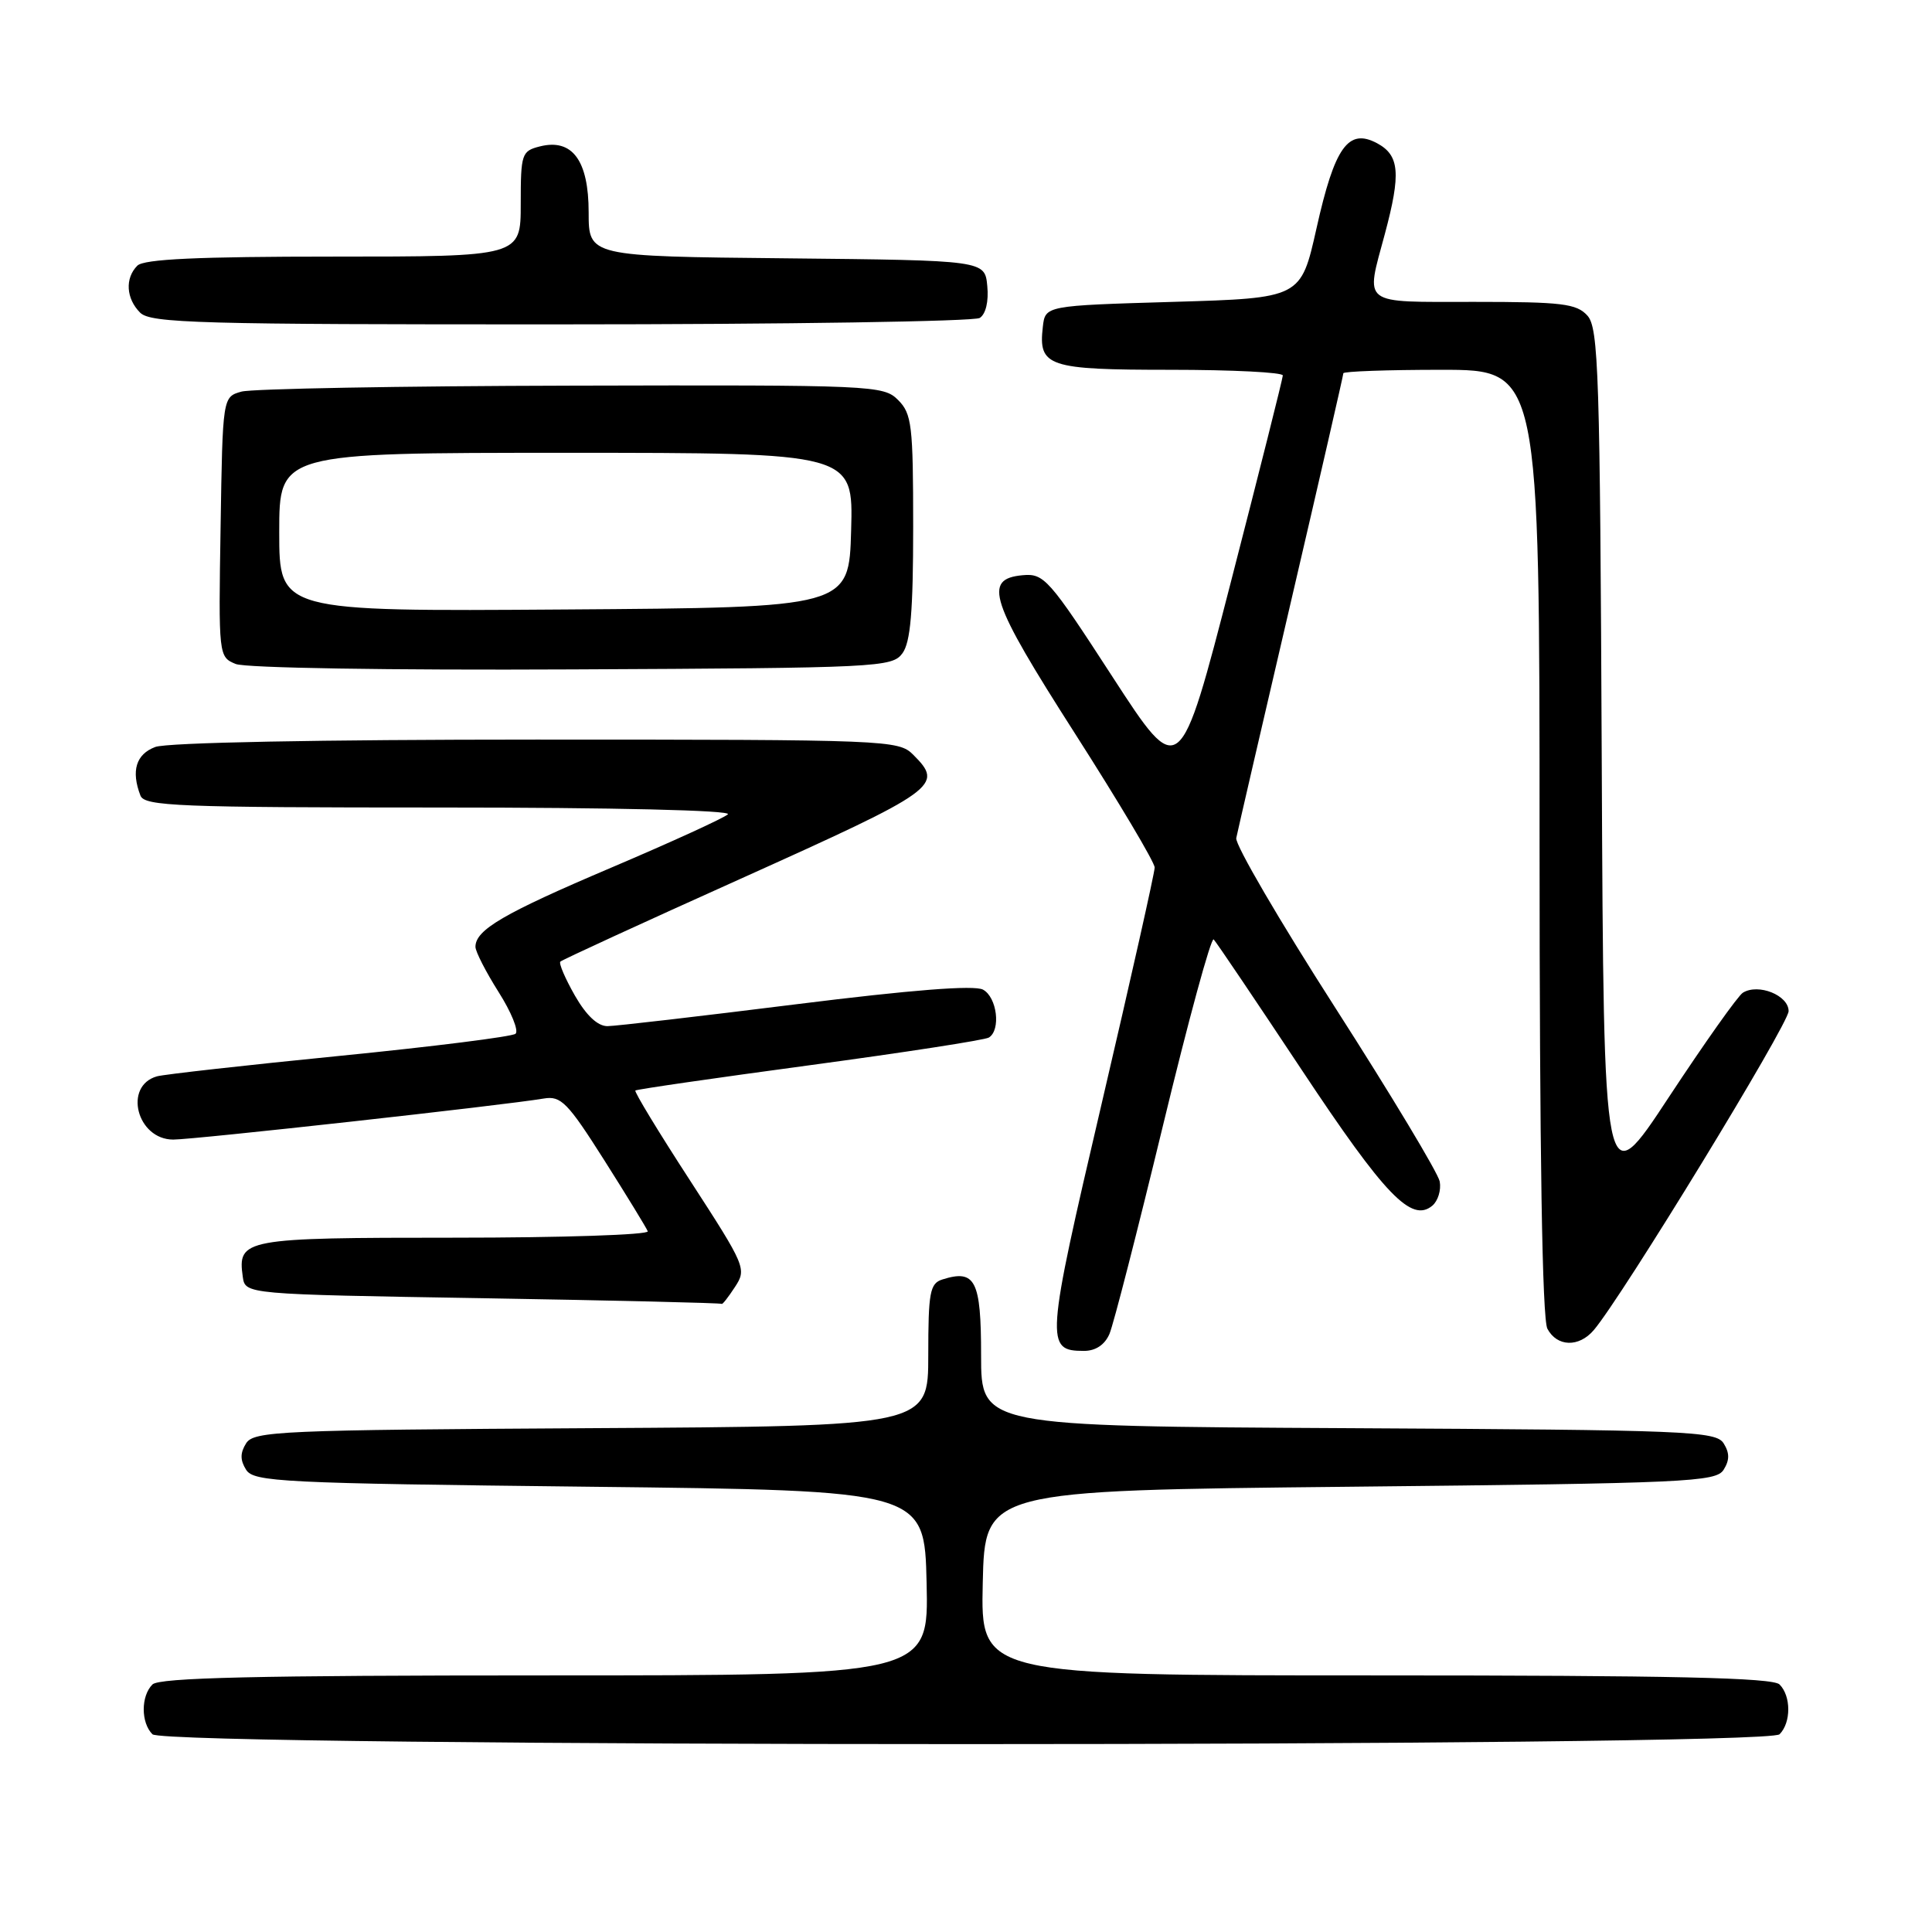 <?xml version="1.0" encoding="UTF-8" standalone="no"?>
<!DOCTYPE svg PUBLIC "-//W3C//DTD SVG 1.1//EN" "http://www.w3.org/Graphics/SVG/1.1/DTD/svg11.dtd" >
<svg xmlns="http://www.w3.org/2000/svg" xmlns:xlink="http://www.w3.org/1999/xlink" version="1.1" viewBox="0 0 256 256">
 <g >
 <path fill="currentColor"
d=" M 235.80 229.80 C 237.34 228.26 237.34 224.74 235.80 223.20 C 234.90 222.30 221.64 222.00 182.27 222.00 C 129.94 222.00 129.94 222.00 130.22 209.75 C 130.50 197.50 130.50 197.50 178.89 197.00 C 223.57 196.54 227.37 196.37 228.39 194.75 C 229.19 193.47 229.19 192.53 228.39 191.25 C 227.36 189.63 223.71 189.48 178.64 189.24 C 130.00 188.98 130.00 188.98 130.00 179.60 C 130.00 169.64 129.24 168.15 124.86 169.54 C 123.22 170.06 123.00 171.25 123.00 179.56 C 123.00 188.98 123.00 188.98 78.36 189.24 C 37.10 189.48 33.63 189.63 32.61 191.25 C 31.81 192.53 31.81 193.47 32.61 194.75 C 33.63 196.36 37.24 196.54 78.11 197.00 C 122.50 197.50 122.50 197.50 122.78 209.75 C 123.06 222.00 123.06 222.00 72.23 222.00 C 34.03 222.00 21.10 222.30 20.20 223.20 C 18.66 224.74 18.66 228.26 20.20 229.80 C 21.94 231.54 234.06 231.54 235.80 229.80 Z  M 147.01 176.75 C 147.54 175.51 150.72 163.11 154.09 149.18 C 157.45 135.26 160.48 124.14 160.82 124.48 C 161.16 124.82 166.41 132.61 172.50 141.79 C 183.54 158.43 187.03 162.05 189.79 159.76 C 190.54 159.13 190.98 157.69 190.77 156.55 C 190.55 155.42 184.32 145.06 176.94 133.55 C 169.55 122.03 163.64 111.91 163.81 111.05 C 163.98 110.20 167.24 96.09 171.06 79.71 C 174.88 63.32 178.00 49.71 178.00 49.46 C 178.00 49.21 183.85 49.00 191.00 49.00 C 204.00 49.00 204.00 49.00 204.00 111.57 C 204.00 152.78 204.35 174.79 205.04 176.07 C 206.32 178.47 209.21 178.56 211.18 176.25 C 214.91 171.88 237.00 135.70 237.00 133.98 C 237.00 131.88 232.99 130.27 230.94 131.54 C 230.29 131.94 225.88 138.17 221.13 145.38 C 212.50 158.50 212.50 158.50 212.24 101.07 C 212.01 49.38 211.82 43.46 210.34 41.82 C 208.90 40.23 206.98 40.00 195.35 40.00 C 180.17 40.00 180.93 40.58 183.50 31.00 C 185.65 22.98 185.45 20.58 182.47 18.98 C 178.65 16.94 176.85 19.46 174.44 30.27 C 172.37 39.50 172.37 39.50 155.44 40.00 C 138.50 40.50 138.50 40.50 138.18 43.31 C 137.57 48.58 138.83 49.00 155.12 49.00 C 163.31 49.00 169.99 49.34 169.98 49.75 C 169.97 50.16 166.89 62.40 163.14 76.95 C 156.32 103.41 156.32 103.41 147.41 89.68 C 138.98 76.68 138.34 75.96 135.50 76.22 C 130.21 76.71 131.16 79.56 142.45 97.21 C 148.25 106.28 153.00 114.26 153.00 114.95 C 153.00 115.63 149.84 129.71 145.98 146.22 C 138.55 178.00 138.48 179.00 143.64 179.00 C 145.18 179.00 146.39 178.19 147.01 176.75 Z  M 97.38 170.54 C 98.96 168.14 98.81 167.80 91.44 156.43 C 87.28 150.03 84.02 144.66 84.19 144.50 C 84.36 144.34 94.75 142.84 107.28 141.15 C 119.81 139.46 130.50 137.81 131.03 137.48 C 132.65 136.48 132.11 132.13 130.25 131.13 C 129.08 130.51 120.79 131.16 105.50 133.07 C 92.85 134.65 81.60 135.96 80.50 135.97 C 79.20 135.98 77.69 134.56 76.17 131.91 C 74.89 129.66 74.02 127.64 74.25 127.42 C 74.47 127.19 85.17 122.27 98.03 116.49 C 124.38 104.62 125.10 104.10 121.00 100.00 C 119.06 98.06 117.67 98.00 71.07 98.00 C 42.34 98.00 22.10 98.39 20.57 98.98 C 18.02 99.94 17.35 102.15 18.61 105.42 C 19.15 106.82 23.58 107.00 58.31 107.00 C 81.38 107.00 97.01 107.37 96.45 107.90 C 95.93 108.39 88.98 111.57 81.01 114.96 C 66.71 121.04 63.00 123.21 63.00 125.46 C 63.00 126.09 64.38 128.78 66.06 131.44 C 67.75 134.10 68.76 136.59 68.31 136.98 C 67.87 137.36 57.38 138.68 45.00 139.91 C 32.62 141.14 21.74 142.36 20.80 142.62 C 16.31 143.89 18.14 151.00 22.96 151.00 C 25.74 151.00 66.83 146.45 72.06 145.56 C 74.33 145.18 75.21 146.07 80.06 153.72 C 83.05 158.44 85.65 162.69 85.83 163.15 C 86.02 163.62 74.48 164.00 60.21 164.00 C 32.26 164.00 31.46 164.15 32.17 169.19 C 32.50 171.50 32.50 171.50 64.00 172.02 C 81.33 172.31 95.56 172.65 95.63 172.77 C 95.71 172.90 96.50 171.89 97.38 170.54 Z  M 119.58 86.56 C 120.65 85.09 121.00 81.02 121.00 69.81 C 121.00 56.33 120.82 54.82 119.00 53.00 C 117.06 51.06 115.74 51.00 75.75 51.10 C 53.06 51.15 33.38 51.51 32.00 51.89 C 29.50 52.59 29.50 52.59 29.23 69.82 C 28.95 86.92 28.97 87.05 31.23 87.98 C 32.53 88.51 51.53 88.82 75.83 88.70 C 116.46 88.51 118.22 88.42 119.58 86.56 Z  M 129.82 42.13 C 130.62 41.62 131.02 39.94 130.82 37.90 C 130.50 34.50 130.50 34.50 104.25 34.23 C 78.00 33.97 78.00 33.97 78.00 28.14 C 78.00 21.26 75.83 18.32 71.54 19.40 C 69.12 20.01 69.00 20.38 69.00 27.02 C 69.00 34.00 69.00 34.00 44.20 34.00 C 26.24 34.00 19.07 34.33 18.20 35.20 C 16.54 36.86 16.70 39.56 18.57 41.43 C 19.96 42.82 26.39 43.00 74.32 42.98 C 104.12 42.98 129.10 42.59 129.82 42.13 Z  M 37.00 70.51 C 37.00 60.00 37.00 60.00 75.03 60.00 C 113.07 60.00 113.07 60.00 112.78 70.25 C 112.50 80.50 112.50 80.50 74.75 80.76 C 37.00 81.02 37.00 81.02 37.00 70.51 Z "/>
</g>
</svg>